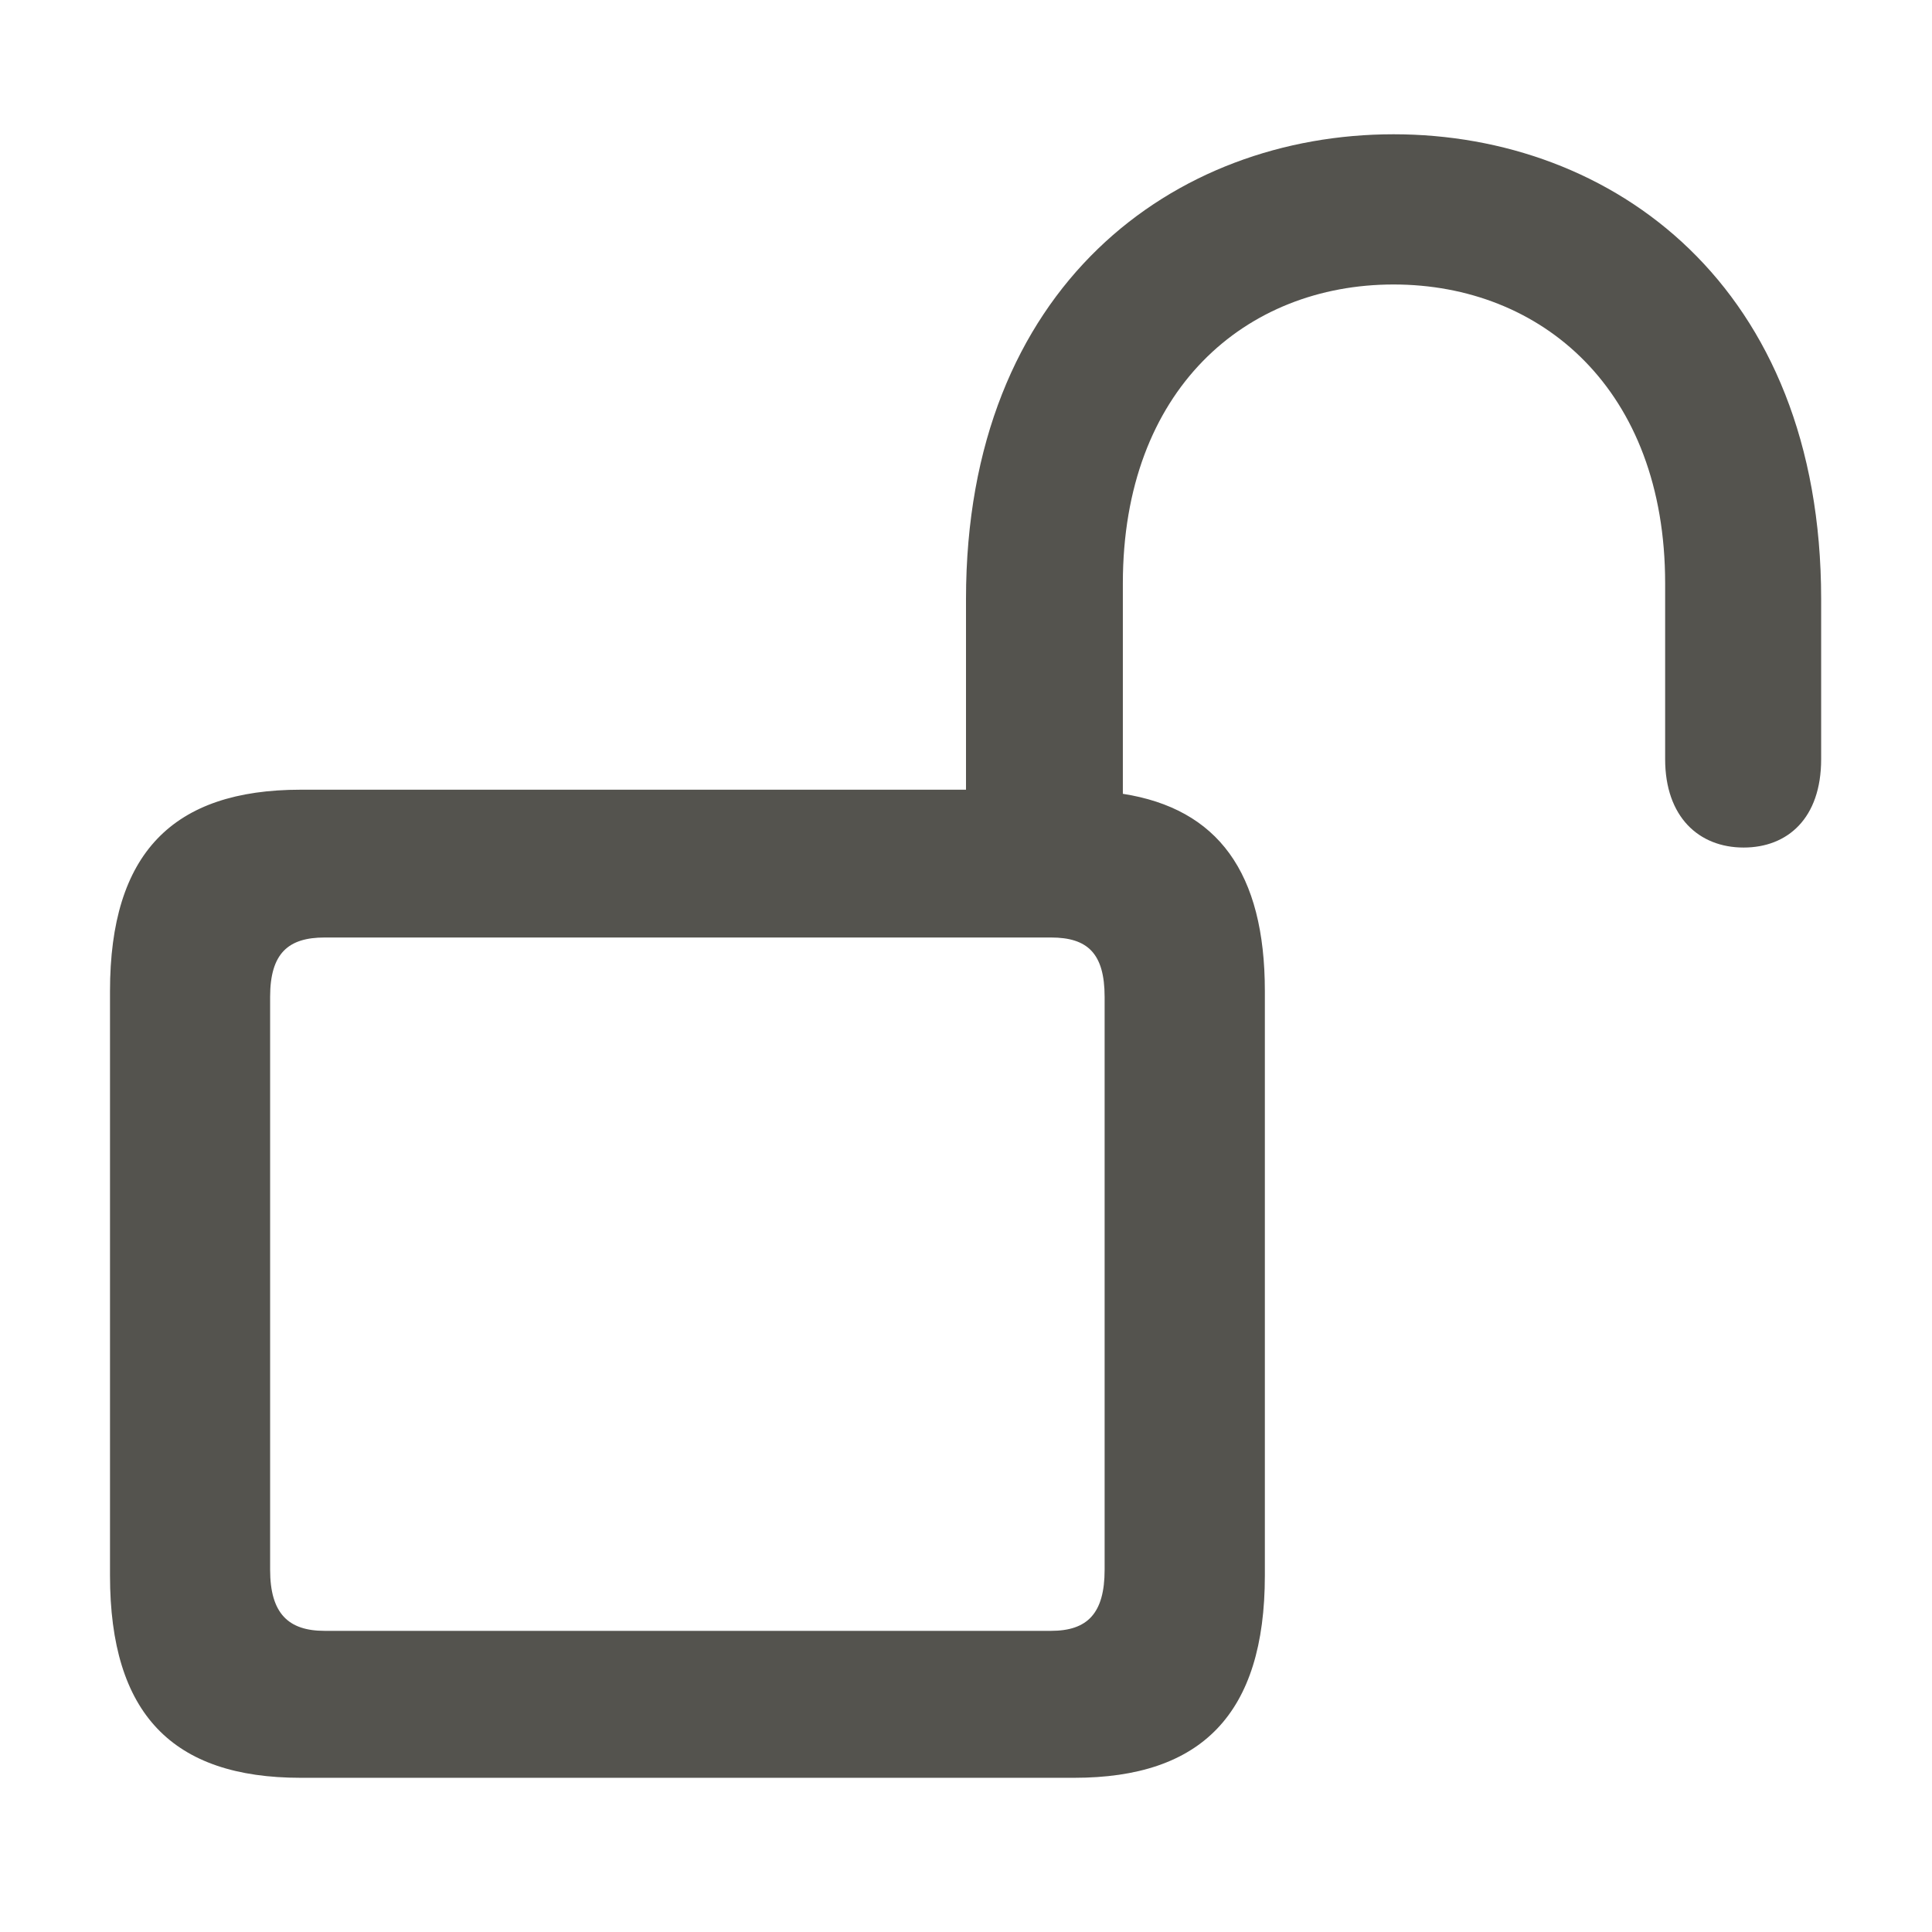 <svg role="graphics-symbol" viewBox="0 0 16 16" class="unlocked" style="width: 16px; height: 16px; display: block; fill: rgba(55, 53, 47, 0.85); flex-shrink: 0;"><path d="M2.49 14.723H8.896C9.948 14.723 10.475 14.196 10.475 13.048V8.208C10.475 7.224 10.085 6.697 9.299 6.574V4.831C9.299 3.225 10.317 2.356 11.541 2.356C12.765 2.356 13.79 3.225 13.79 4.831V6.287C13.79 6.766 14.07 7.019 14.44 7.019C14.802 7.019 15.082 6.779 15.082 6.287V4.961C15.082 2.363 13.352 1.112 11.541 1.112C9.729 1.112 8 2.363 8 4.961V6.54H2.49C1.431 6.54 0.911 7.066 0.911 8.208V13.048C0.911 14.196 1.431 14.723 2.49 14.723ZM2.688 13.506C2.388 13.506 2.237 13.362 2.237 13V8.256C2.237 7.894 2.388 7.764 2.688 7.764H8.704C9.005 7.764 9.148 7.894 9.148 8.256V13C9.148 13.362 9.005 13.506 8.704 13.506H2.688ZM7.993 21.112C6.592 21.112 5.279 21.878 4.753 23.375L5.785 24.414C5.949 23.081 6.879 22.356 7.993 22.356C9.217 22.356 10.242 23.225 10.242 24.831V26.54H7.925L9.142 27.764H11.008C11.309 27.764 11.452 27.894 11.452 28.256V30.074L12.778 31.407V28.208C12.778 27.203 12.368 26.677 11.541 26.567V24.961C11.541 22.363 9.812 21.112 7.993 21.112ZM13.749 35.126C13.961 35.338 14.316 35.338 14.521 35.126C14.727 34.907 14.733 34.572 14.521 34.353L2.47 22.315C2.258 22.104 1.909 22.097 1.69 22.315C1.485 22.52 1.485 22.876 1.69 23.081L13.749 35.126ZM4.794 34.723H11.199C11.5 34.723 11.76 34.682 11.979 34.593L10.871 33.492C10.81 33.499 10.755 33.506 10.687 33.506H4.992C4.691 33.506 4.541 33.362 4.541 33V28.256C4.541 27.9 4.685 27.764 4.979 27.764H5.143L4.049 26.663C3.488 26.882 3.215 27.381 3.215 28.208V33.048C3.215 34.196 3.734 34.723 4.794 34.723Z"></path></svg>
